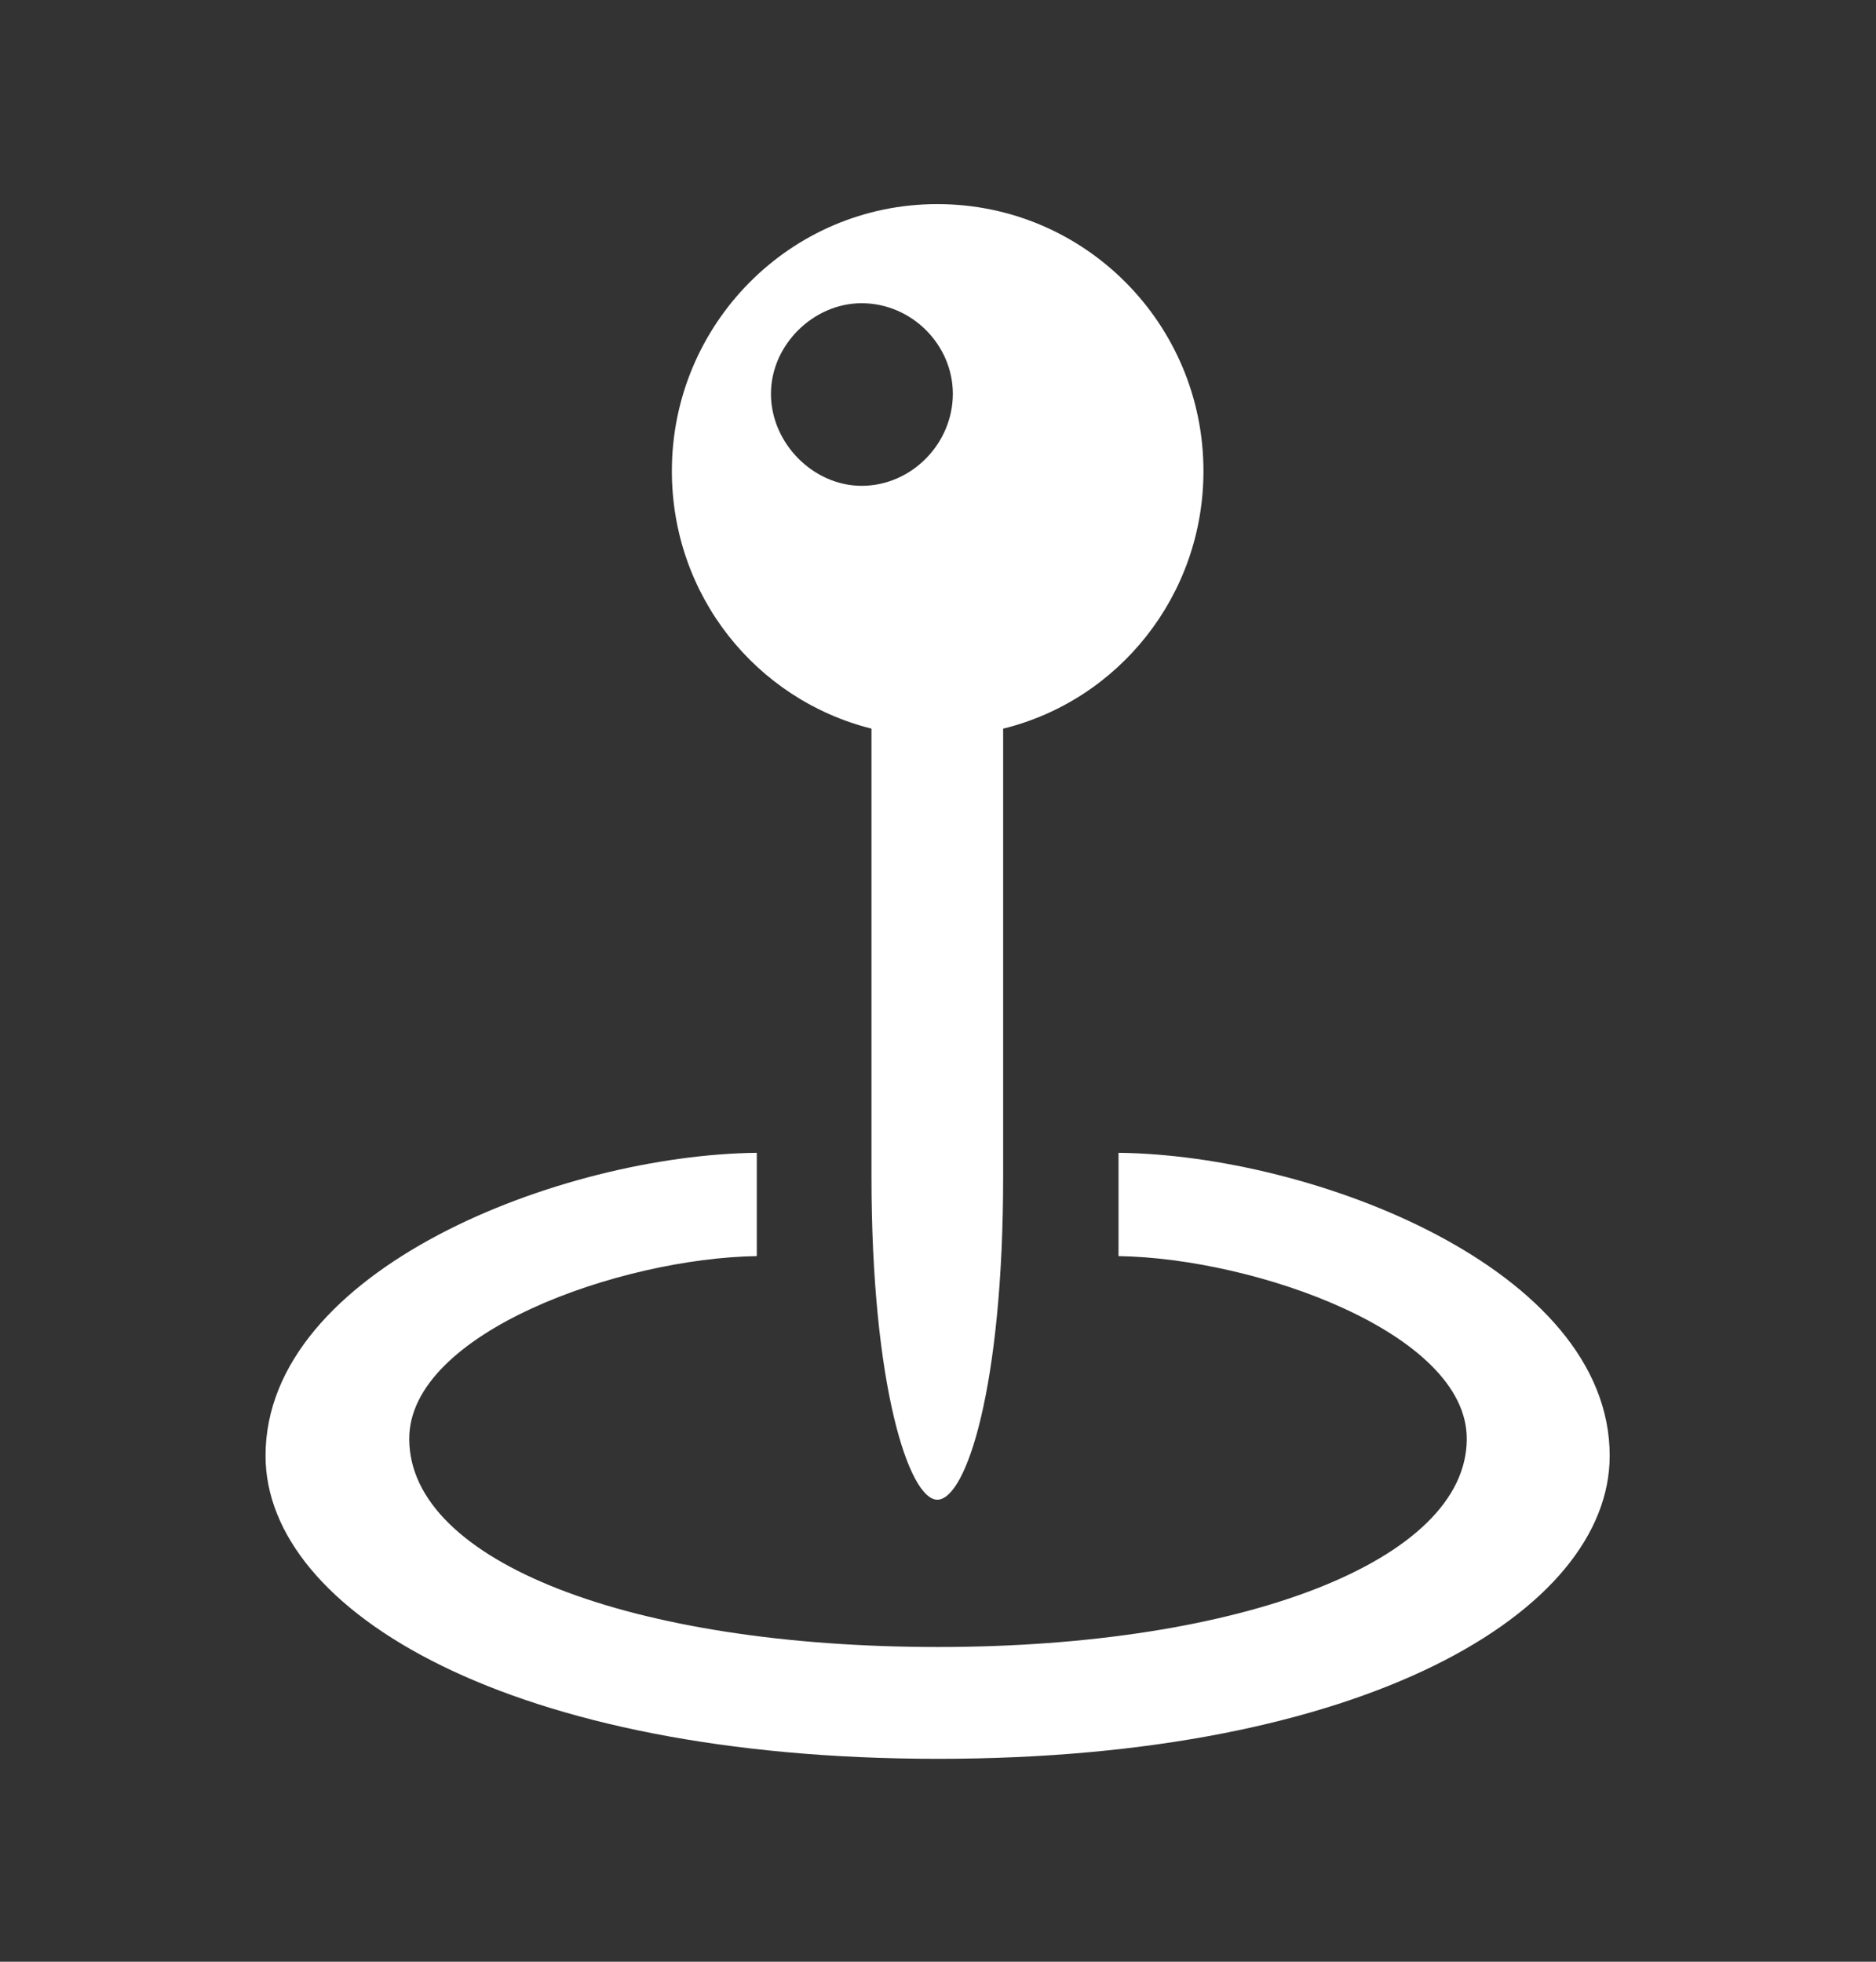 <svg width="22" height="23" viewBox="0 0 22 23" fill="none" xmlns="http://www.w3.org/2000/svg">
<rect x="0" y="0" width="22" height="23" fill="#333333" stroke="none"/>
<path d="M7.879 5.522C7.879 3.804 9.265 2.393 10.992 2.393C12.727 2.393 14.113 3.804 14.113 5.522C14.113 6.983 13.117 8.211 11.764 8.543V13.798C11.764 16.255 11.332 17.583 10.992 17.583C10.66 17.583 10.22 16.247 10.22 13.798V8.543C8.867 8.203 7.879 6.983 7.879 5.522ZM10.104 5.696C10.693 5.696 11.174 5.198 11.174 4.617C11.174 4.044 10.693 3.555 10.104 3.555C9.539 3.555 9.041 4.044 9.041 4.617C9.041 5.198 9.539 5.696 10.104 5.696ZM11 20.621C5.995 20.621 3.114 18.895 3.114 17.068C3.114 14.877 6.592 13.54 8.875 13.516V14.727C7.273 14.752 4.799 15.624 4.799 16.869C4.799 18.314 7.414 19.31 11 19.31C14.569 19.31 17.201 18.297 17.201 16.869C17.201 15.624 14.719 14.752 13.117 14.727V13.516C15.399 13.54 18.877 14.877 18.877 17.068C18.877 18.895 16.005 20.621 11 20.621Z" fill="white"/>
</svg>
